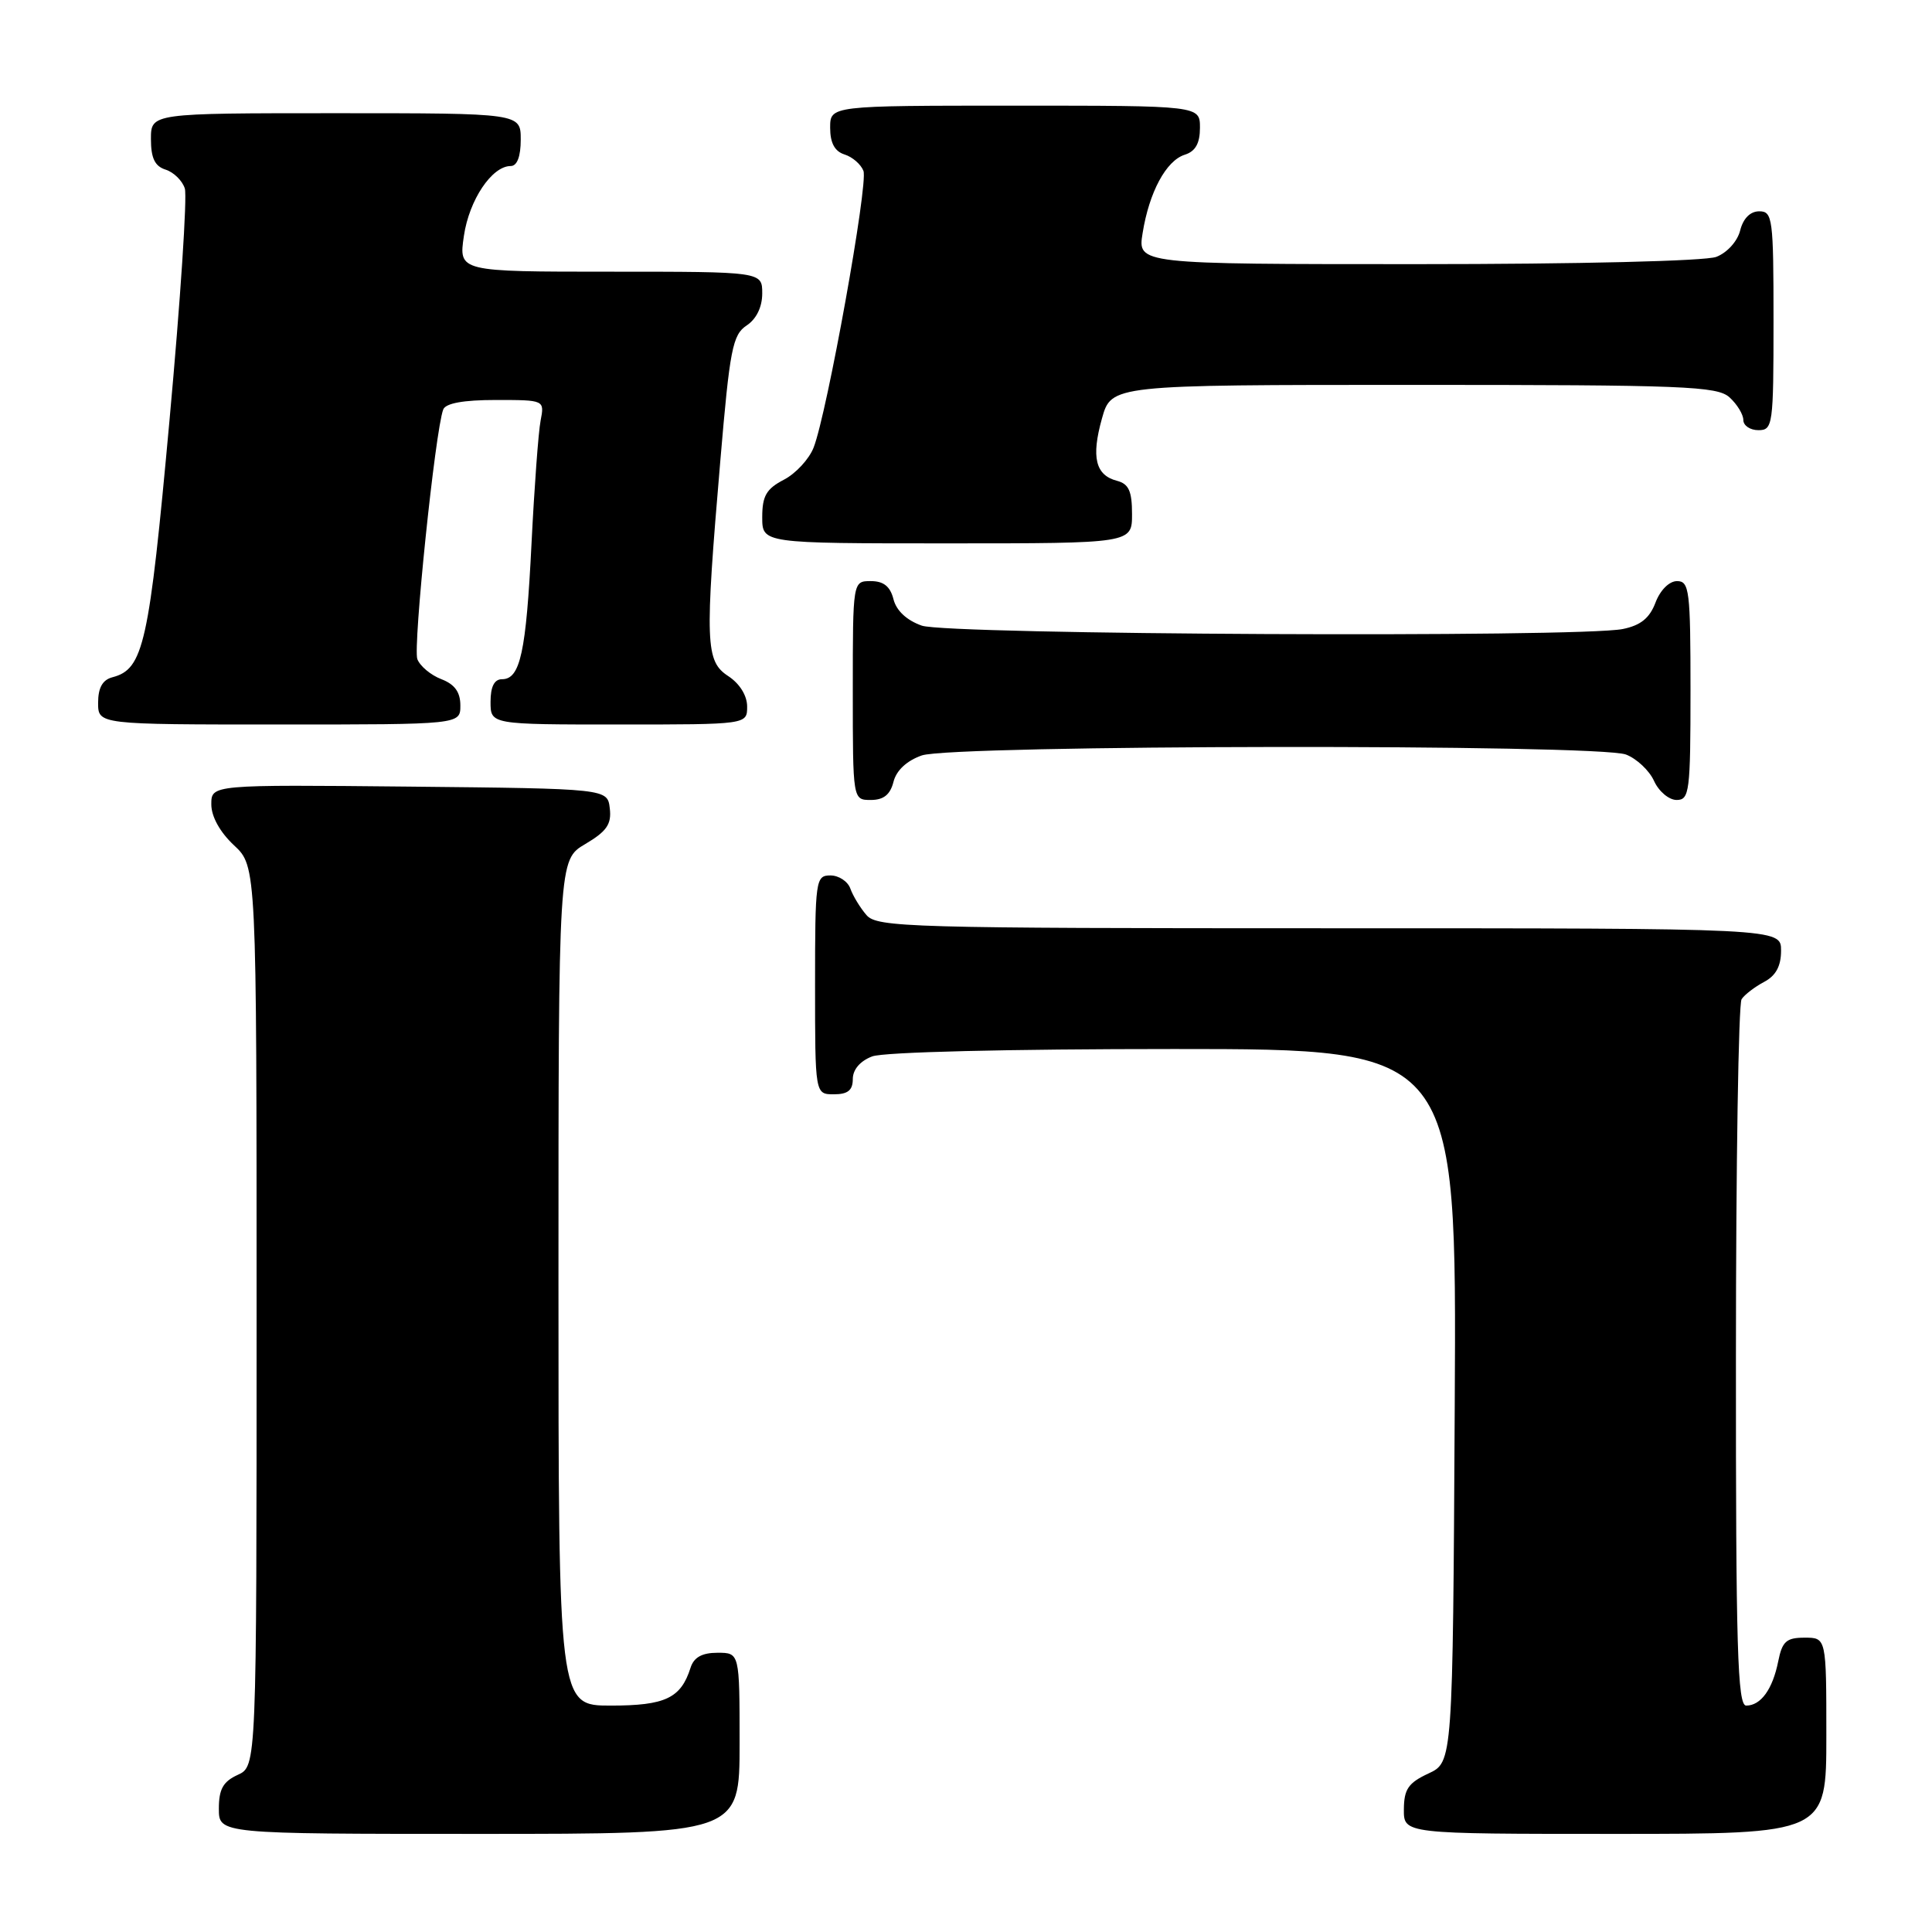 <?xml version="1.0" encoding="UTF-8" standalone="no"?>
<!DOCTYPE svg PUBLIC "-//W3C//DTD SVG 1.1//EN" "http://www.w3.org/Graphics/SVG/1.1/DTD/svg11.dtd" >
<svg xmlns="http://www.w3.org/2000/svg" xmlns:xlink="http://www.w3.org/1999/xlink" version="1.1" viewBox="0 0 256 256">
 <g >
 <path fill="currentColor"
d=" M 98.00 231.00 C 98.00 219.00 98.00 219.00 95.07 219.00 C 93.02 219.00 91.94 219.60 91.50 220.99 C 90.22 225.02 88.16 226.00 80.93 226.00 C 74.00 226.00 74.00 226.00 74.00 169.97 C 74.00 113.93 74.00 113.93 77.55 111.84 C 80.39 110.16 81.05 109.21 80.80 107.12 C 80.50 104.50 80.50 104.50 54.25 104.23 C 28.00 103.97 28.00 103.97 28.00 106.58 C 28.00 108.20 29.15 110.27 31.00 112.00 C 34.00 114.80 34.00 114.80 34.00 174.42 C 34.00 234.04 34.00 234.04 31.50 235.18 C 29.56 236.07 29.00 237.07 29.00 239.66 C 29.00 243.00 29.00 243.00 63.50 243.00 C 98.00 243.00 98.00 243.00 98.00 231.00 Z  M 242.00 230.00 C 242.00 217.00 242.00 217.00 239.12 217.00 C 236.70 217.00 236.15 217.49 235.62 220.15 C 234.88 223.84 233.32 226.00 231.38 226.00 C 230.23 226.00 230.00 218.37 230.02 179.75 C 230.02 154.31 230.36 133.00 230.77 132.40 C 231.17 131.79 232.51 130.77 233.75 130.11 C 235.31 129.29 236.00 128.02 236.00 125.96 C 236.00 123.00 236.00 123.00 176.15 123.00 C 120.40 123.00 116.21 122.88 114.81 121.25 C 113.98 120.29 113.02 118.71 112.68 117.75 C 112.34 116.79 111.15 116.00 110.03 116.00 C 108.08 116.00 108.00 116.59 108.00 130.50 C 108.00 145.00 108.00 145.00 110.50 145.00 C 112.34 145.00 113.00 144.47 113.00 142.98 C 113.00 141.72 113.98 140.58 115.57 139.98 C 117.07 139.40 133.67 139.00 155.57 139.00 C 193.02 139.00 193.02 139.00 192.76 186.25 C 192.50 233.50 192.50 233.50 189.27 235.00 C 186.61 236.24 186.04 237.07 186.02 239.75 C 186.00 243.00 186.00 243.00 214.00 243.00 C 242.00 243.00 242.00 243.00 242.00 230.00 Z  M 118.39 103.60 C 118.77 102.08 120.15 100.80 122.14 100.10 C 126.22 98.68 211.73 98.57 215.45 99.98 C 216.86 100.52 218.54 102.09 219.17 103.48 C 219.80 104.87 221.15 106.00 222.16 106.00 C 223.86 106.00 224.00 104.91 224.00 91.50 C 224.00 78.26 223.85 77.00 222.22 77.00 C 221.18 77.00 219.99 78.19 219.36 79.85 C 218.58 81.91 217.39 82.87 215.02 83.35 C 209.21 84.51 125.60 84.11 122.14 82.90 C 120.15 82.20 118.77 80.92 118.39 79.40 C 117.96 77.70 117.08 77.00 115.39 77.00 C 113.00 77.00 113.00 77.00 113.00 91.50 C 113.00 106.00 113.00 106.00 115.39 106.00 C 117.08 106.00 117.96 105.30 118.39 103.60 Z  M 61.00 93.48 C 61.00 91.70 60.25 90.67 58.47 89.99 C 57.09 89.46 55.66 88.27 55.30 87.34 C 54.70 85.76 57.67 57.01 58.73 54.26 C 59.05 53.43 61.40 53.00 65.69 53.00 C 72.16 53.00 72.16 53.00 71.63 55.75 C 71.34 57.26 70.80 64.58 70.43 72.00 C 69.71 86.45 68.94 90.00 66.52 90.00 C 65.50 90.00 65.00 90.98 65.00 93.00 C 65.00 96.00 65.00 96.00 82.00 96.00 C 99.00 96.00 99.00 96.00 99.00 93.62 C 99.00 92.17 98.01 90.58 96.50 89.59 C 93.47 87.61 93.38 85.27 95.45 61.01 C 96.70 46.28 97.07 44.36 98.93 43.13 C 100.23 42.27 101.00 40.68 101.00 38.88 C 101.00 36.00 101.00 36.00 80.89 36.00 C 60.77 36.00 60.77 36.00 61.47 31.25 C 62.17 26.49 65.18 22.00 67.67 22.00 C 68.52 22.00 69.00 20.74 69.00 18.50 C 69.00 15.00 69.00 15.00 44.50 15.00 C 20.00 15.00 20.00 15.00 20.00 18.43 C 20.00 20.96 20.52 22.03 21.95 22.48 C 23.02 22.82 24.17 23.95 24.49 24.98 C 24.82 26.02 23.91 39.83 22.46 55.68 C 19.75 85.39 19.03 88.66 14.90 89.74 C 13.59 90.08 13.00 91.13 13.00 93.12 C 13.00 96.00 13.00 96.00 37.00 96.00 C 61.00 96.00 61.00 96.00 61.00 93.48 Z  M 150.00 68.12 C 150.00 65.08 149.57 64.12 148.01 63.71 C 145.15 62.97 144.58 60.58 146.01 55.47 C 147.26 51.00 147.26 51.00 187.30 51.00 C 223.16 51.00 227.53 51.17 229.17 52.65 C 230.18 53.57 231.00 54.92 231.00 55.65 C 231.00 56.39 231.90 57.00 233.00 57.00 C 234.91 57.00 235.00 56.33 235.00 42.50 C 235.00 28.94 234.88 28.00 233.11 28.00 C 231.92 28.00 230.98 28.94 230.58 30.54 C 230.22 31.98 228.85 33.49 227.41 34.04 C 225.94 34.59 209.19 35.00 187.81 35.00 C 150.74 35.00 150.74 35.00 151.40 30.90 C 152.27 25.46 154.51 21.29 156.99 20.50 C 158.40 20.06 159.00 18.99 159.00 16.93 C 159.00 14.00 159.00 14.00 134.50 14.00 C 110.00 14.00 110.00 14.00 110.00 16.93 C 110.00 18.94 110.60 20.06 111.91 20.47 C 112.96 20.80 114.08 21.78 114.41 22.64 C 115.07 24.34 109.59 54.75 107.81 59.30 C 107.21 60.84 105.43 62.76 103.86 63.57 C 101.55 64.77 101.00 65.71 101.00 68.53 C 101.00 72.00 101.00 72.00 125.50 72.00 C 150.00 72.00 150.00 72.00 150.00 68.12 Z "/>
</g>
</svg>